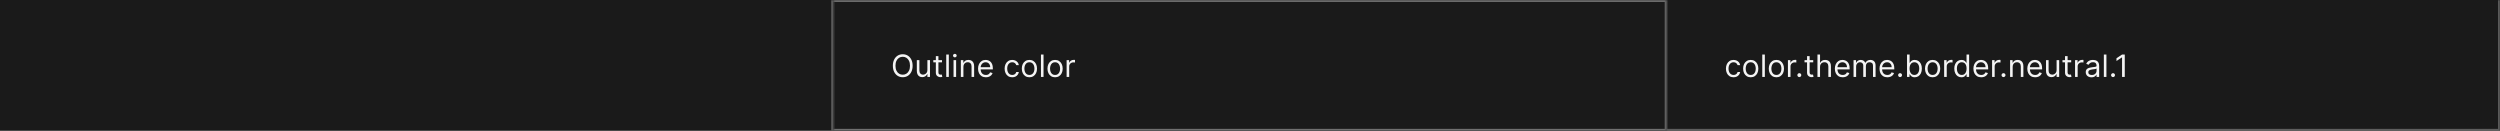 <svg width="1300" height="68" viewBox="0 0 1300 68" fill="none" xmlns="http://www.w3.org/2000/svg">
<rect width="1300" height="68" fill="#1A1A1A"/>
<mask id="path-1-inside-1_1622_6671" fill="white">
<path d="M0 0H433.333V68H0V0Z"/>
</mask>
<path d="M432.333 0V68H434.333V0H432.333Z" fill="#707070" mask="url(#path-1-inside-1_1622_6671)"/>
<mask id="path-3-inside-2_1622_6671" fill="white">
<path d="M433.333 0H866.667V68H433.333V0Z"/>
</mask>
<path d="M866.667 0H867.667V-1H866.667V0ZM866.667 68V69H867.667V68H866.667ZM433.333 1H866.667V-1H433.333V1ZM865.667 0V68H867.667V0H865.667ZM866.667 67H433.333V69H866.667V67Z" fill="#707070" mask="url(#path-3-inside-2_1622_6671)"/>
<path d="M474.561 34.182C474.561 35.409 474.339 36.47 473.896 37.364C473.453 38.258 472.845 38.947 472.072 39.432C471.299 39.917 470.417 40.159 469.424 40.159C468.432 40.159 467.549 39.917 466.777 39.432C466.004 38.947 465.396 38.258 464.953 37.364C464.509 36.47 464.288 35.409 464.288 34.182C464.288 32.955 464.509 31.894 464.953 31C465.396 30.106 466.004 29.417 466.777 28.932C467.549 28.447 468.432 28.204 469.424 28.204C470.417 28.204 471.299 28.447 472.072 28.932C472.845 29.417 473.453 30.106 473.896 31C474.339 31.894 474.561 32.955 474.561 34.182ZM473.197 34.182C473.197 33.174 473.028 32.324 472.691 31.631C472.358 30.938 471.905 30.413 471.333 30.057C470.765 29.701 470.129 29.523 469.424 29.523C468.72 29.523 468.081 29.701 467.509 30.057C466.941 30.413 466.489 30.938 466.152 31.631C465.818 32.324 465.652 33.174 465.652 34.182C465.652 35.189 465.818 36.04 466.152 36.733C466.489 37.426 466.941 37.951 467.509 38.307C468.081 38.663 468.72 38.841 469.424 38.841C470.129 38.841 470.765 38.663 471.333 38.307C471.905 37.951 472.358 37.426 472.691 36.733C473.028 36.04 473.197 35.189 473.197 34.182ZM482.248 36.432V31.273H483.589V40H482.248V38.523H482.157C481.953 38.966 481.634 39.343 481.203 39.653C480.771 39.96 480.225 40.114 479.566 40.114C479.021 40.114 478.536 39.994 478.112 39.756C477.688 39.513 477.354 39.15 477.112 38.665C476.869 38.176 476.748 37.561 476.748 36.818V31.273H478.089V36.727C478.089 37.364 478.267 37.871 478.623 38.25C478.983 38.629 479.441 38.818 479.998 38.818C480.331 38.818 480.67 38.733 481.015 38.562C481.364 38.392 481.655 38.131 481.89 37.778C482.129 37.426 482.248 36.977 482.248 36.432ZM489.84 31.273V32.409H485.318V31.273H489.84ZM486.636 29.182H487.977V37.5C487.977 37.879 488.032 38.163 488.142 38.352C488.255 38.538 488.399 38.663 488.573 38.727C488.751 38.788 488.939 38.818 489.136 38.818C489.284 38.818 489.405 38.811 489.5 38.795C489.594 38.776 489.67 38.761 489.727 38.75L490 39.955C489.909 39.989 489.782 40.023 489.619 40.057C489.456 40.095 489.25 40.114 489 40.114C488.621 40.114 488.25 40.032 487.886 39.869C487.526 39.706 487.227 39.458 486.988 39.125C486.753 38.792 486.636 38.371 486.636 37.864V29.182ZM493.386 28.364V40H492.045V28.364H493.386ZM495.842 40V31.273H497.183V40H495.842ZM496.524 29.818C496.262 29.818 496.037 29.729 495.848 29.551C495.662 29.373 495.569 29.159 495.569 28.909C495.569 28.659 495.662 28.445 495.848 28.267C496.037 28.089 496.262 28 496.524 28C496.785 28 497.009 28.089 497.194 28.267C497.384 28.445 497.478 28.659 497.478 28.909C497.478 29.159 497.384 29.373 497.194 29.551C497.009 29.729 496.785 29.818 496.524 29.818ZM500.98 34.75V40H499.639V31.273H500.934V32.636H501.048C501.252 32.193 501.563 31.837 501.98 31.568C502.396 31.296 502.934 31.159 503.593 31.159C504.184 31.159 504.701 31.28 505.144 31.523C505.588 31.761 505.932 32.125 506.179 32.614C506.425 33.099 506.548 33.712 506.548 34.455V40H505.207V34.545C505.207 33.86 505.029 33.326 504.673 32.943C504.317 32.557 503.828 32.364 503.207 32.364C502.779 32.364 502.396 32.456 502.059 32.642C501.726 32.828 501.463 33.099 501.269 33.455C501.076 33.811 500.98 34.242 500.98 34.75ZM512.657 40.182C511.816 40.182 511.091 39.996 510.481 39.625C509.875 39.25 509.407 38.727 509.078 38.057C508.752 37.383 508.589 36.599 508.589 35.705C508.589 34.811 508.752 34.023 509.078 33.341C509.407 32.655 509.866 32.121 510.453 31.739C511.044 31.352 511.733 31.159 512.521 31.159C512.975 31.159 513.424 31.235 513.867 31.386C514.311 31.538 514.714 31.784 515.078 32.125C515.441 32.462 515.731 32.909 515.947 33.466C516.163 34.023 516.271 34.708 516.271 35.523V36.091H509.544V34.932H514.907C514.907 34.439 514.809 34 514.612 33.614C514.419 33.227 514.142 32.922 513.782 32.699C513.426 32.475 513.006 32.364 512.521 32.364C511.987 32.364 511.525 32.496 511.134 32.761C510.748 33.023 510.451 33.364 510.242 33.784C510.034 34.205 509.93 34.655 509.93 35.136V35.909C509.93 36.568 510.044 37.127 510.271 37.585C510.502 38.04 510.822 38.386 511.231 38.625C511.64 38.86 512.116 38.977 512.657 38.977C513.009 38.977 513.328 38.928 513.612 38.83C513.9 38.727 514.148 38.576 514.356 38.375C514.564 38.17 514.725 37.917 514.839 37.614L516.134 37.977C515.998 38.417 515.769 38.803 515.447 39.136C515.125 39.466 514.727 39.724 514.254 39.909C513.78 40.091 513.248 40.182 512.657 40.182ZM526.356 40.182C525.538 40.182 524.833 39.989 524.242 39.602C523.652 39.216 523.197 38.684 522.879 38.006C522.561 37.328 522.402 36.553 522.402 35.682C522.402 34.795 522.564 34.013 522.89 33.335C523.22 32.653 523.678 32.121 524.265 31.739C524.856 31.352 525.545 31.159 526.333 31.159C526.947 31.159 527.5 31.273 527.992 31.5C528.485 31.727 528.888 32.045 529.203 32.455C529.517 32.864 529.712 33.341 529.788 33.886H528.447C528.345 33.489 528.117 33.136 527.765 32.83C527.417 32.519 526.947 32.364 526.356 32.364C525.833 32.364 525.375 32.5 524.981 32.773C524.591 33.042 524.286 33.422 524.066 33.915C523.85 34.403 523.742 34.977 523.742 35.636C523.742 36.311 523.848 36.898 524.061 37.398C524.277 37.898 524.58 38.286 524.97 38.562C525.364 38.839 525.826 38.977 526.356 38.977C526.705 38.977 527.021 38.917 527.305 38.795C527.589 38.674 527.83 38.5 528.027 38.273C528.223 38.045 528.364 37.773 528.447 37.455H529.788C529.712 37.97 529.525 38.434 529.225 38.847C528.93 39.256 528.538 39.581 528.049 39.824C527.564 40.062 527 40.182 526.356 40.182ZM535.294 40.182C534.506 40.182 533.814 39.994 533.22 39.619C532.629 39.244 532.167 38.72 531.833 38.045C531.504 37.371 531.339 36.583 531.339 35.682C531.339 34.773 531.504 33.979 531.833 33.301C532.167 32.623 532.629 32.097 533.22 31.722C533.814 31.347 534.506 31.159 535.294 31.159C536.081 31.159 536.771 31.347 537.362 31.722C537.956 32.097 538.419 32.623 538.748 33.301C539.081 33.979 539.248 34.773 539.248 35.682C539.248 36.583 539.081 37.371 538.748 38.045C538.419 38.72 537.956 39.244 537.362 39.619C536.771 39.994 536.081 40.182 535.294 40.182ZM535.294 38.977C535.892 38.977 536.384 38.824 536.771 38.517C537.157 38.21 537.443 37.807 537.629 37.307C537.814 36.807 537.907 36.265 537.907 35.682C537.907 35.099 537.814 34.555 537.629 34.051C537.443 33.547 537.157 33.14 536.771 32.83C536.384 32.519 535.892 32.364 535.294 32.364C534.695 32.364 534.203 32.519 533.816 32.83C533.43 33.14 533.144 33.547 532.958 34.051C532.773 34.555 532.68 35.099 532.68 35.682C532.68 36.265 532.773 36.807 532.958 37.307C533.144 37.807 533.43 38.21 533.816 38.517C534.203 38.824 534.695 38.977 535.294 38.977ZM542.636 28.364V40H541.295V28.364H542.636ZM548.637 40.182C547.849 40.182 547.158 39.994 546.563 39.619C545.973 39.244 545.51 38.72 545.177 38.045C544.848 37.371 544.683 36.583 544.683 35.682C544.683 34.773 544.848 33.979 545.177 33.301C545.51 32.623 545.973 32.097 546.563 31.722C547.158 31.347 547.849 31.159 548.637 31.159C549.425 31.159 550.115 31.347 550.706 31.722C551.3 32.097 551.762 32.623 552.092 33.301C552.425 33.979 552.592 34.773 552.592 35.682C552.592 36.583 552.425 37.371 552.092 38.045C551.762 38.72 551.3 39.244 550.706 39.619C550.115 39.994 549.425 40.182 548.637 40.182ZM548.637 38.977C549.236 38.977 549.728 38.824 550.115 38.517C550.501 38.21 550.787 37.807 550.973 37.307C551.158 36.807 551.251 36.265 551.251 35.682C551.251 35.099 551.158 34.555 550.973 34.051C550.787 33.547 550.501 33.14 550.115 32.83C549.728 32.519 549.236 32.364 548.637 32.364C548.039 32.364 547.546 32.519 547.16 32.83C546.774 33.14 546.488 33.547 546.302 34.051C546.116 34.555 546.024 35.099 546.024 35.682C546.024 36.265 546.116 36.807 546.302 37.307C546.488 37.807 546.774 38.21 547.16 38.517C547.546 38.824 548.039 38.977 548.637 38.977ZM554.639 40V31.273H555.934V32.591H556.025C556.184 32.159 556.472 31.809 556.889 31.54C557.305 31.271 557.775 31.136 558.298 31.136C558.396 31.136 558.519 31.138 558.667 31.142C558.815 31.146 558.927 31.151 559.002 31.159V32.523C558.957 32.511 558.853 32.494 558.69 32.472C558.531 32.445 558.362 32.432 558.184 32.432C557.76 32.432 557.381 32.521 557.048 32.699C556.718 32.873 556.457 33.115 556.264 33.426C556.074 33.733 555.98 34.083 555.98 34.477V40H554.639Z" fill="white" fill-opacity="0.95"/>
<mask id="path-6-inside-3_1622_6671" fill="white">
<path d="M866.667 0H1300V68H866.667V0Z"/>
</mask>
<path d="M1300 68V69H1301V68H1300ZM1299 0V68H1301V0H1299ZM1300 67H866.667V69H1300V67Z" fill="white" fill-opacity="0.3" mask="url(#path-6-inside-3_1622_6671)"/>
<path d="M901.439 40.182C900.621 40.182 899.917 39.989 899.326 39.602C898.735 39.216 898.28 38.684 897.962 38.006C897.644 37.328 897.485 36.553 897.485 35.682C897.485 34.795 897.648 34.013 897.973 33.335C898.303 32.653 898.761 32.121 899.348 31.739C899.939 31.352 900.629 31.159 901.417 31.159C902.03 31.159 902.583 31.273 903.076 31.5C903.568 31.727 903.972 32.045 904.286 32.455C904.6 32.864 904.795 33.341 904.871 33.886H903.53C903.428 33.489 903.201 33.136 902.848 32.83C902.5 32.519 902.03 32.364 901.439 32.364C900.917 32.364 900.458 32.5 900.064 32.773C899.674 33.042 899.369 33.422 899.15 33.915C898.934 34.403 898.826 34.977 898.826 35.636C898.826 36.311 898.932 36.898 899.144 37.398C899.36 37.898 899.663 38.286 900.053 38.562C900.447 38.839 900.909 38.977 901.439 38.977C901.788 38.977 902.104 38.917 902.388 38.795C902.672 38.674 902.913 38.5 903.11 38.273C903.307 38.045 903.447 37.773 903.53 37.455H904.871C904.795 37.97 904.608 38.434 904.309 38.847C904.013 39.256 903.621 39.581 903.133 39.824C902.648 40.062 902.083 40.182 901.439 40.182ZM910.377 40.182C909.589 40.182 908.898 39.994 908.303 39.619C907.712 39.244 907.25 38.72 906.917 38.045C906.587 37.371 906.422 36.583 906.422 35.682C906.422 34.773 906.587 33.979 906.917 33.301C907.25 32.623 907.712 32.097 908.303 31.722C908.898 31.347 909.589 31.159 910.377 31.159C911.165 31.159 911.854 31.347 912.445 31.722C913.04 32.097 913.502 32.623 913.831 33.301C914.165 33.979 914.331 34.773 914.331 35.682C914.331 36.583 914.165 37.371 913.831 38.045C913.502 38.72 913.04 39.244 912.445 39.619C911.854 39.994 911.165 40.182 910.377 40.182ZM910.377 38.977C910.975 38.977 911.468 38.824 911.854 38.517C912.24 38.21 912.526 37.807 912.712 37.307C912.898 36.807 912.99 36.265 912.99 35.682C912.99 35.099 912.898 34.555 912.712 34.051C912.526 33.547 912.24 33.14 911.854 32.83C911.468 32.519 910.975 32.364 910.377 32.364C909.778 32.364 909.286 32.519 908.9 32.83C908.513 33.14 908.227 33.547 908.042 34.051C907.856 34.555 907.763 35.099 907.763 35.682C907.763 36.265 907.856 36.807 908.042 37.307C908.227 37.807 908.513 38.21 908.9 38.517C909.286 38.824 909.778 38.977 910.377 38.977ZM917.719 28.364V40H916.378V28.364H917.719ZM923.721 40.182C922.933 40.182 922.241 39.994 921.647 39.619C921.056 39.244 920.594 38.72 920.26 38.045C919.931 37.371 919.766 36.583 919.766 35.682C919.766 34.773 919.931 33.979 920.26 33.301C920.594 32.623 921.056 32.097 921.647 31.722C922.241 31.347 922.933 31.159 923.721 31.159C924.508 31.159 925.198 31.347 925.789 31.722C926.383 32.097 926.846 32.623 927.175 33.301C927.508 33.979 927.675 34.773 927.675 35.682C927.675 36.583 927.508 37.371 927.175 38.045C926.846 38.72 926.383 39.244 925.789 39.619C925.198 39.994 924.508 40.182 923.721 40.182ZM923.721 38.977C924.319 38.977 924.812 38.824 925.198 38.517C925.584 38.21 925.87 37.807 926.056 37.307C926.241 36.807 926.334 36.265 926.334 35.682C926.334 35.099 926.241 34.555 926.056 34.051C925.87 33.547 925.584 33.14 925.198 32.83C924.812 32.519 924.319 32.364 923.721 32.364C923.122 32.364 922.63 32.519 922.243 32.83C921.857 33.14 921.571 33.547 921.385 34.051C921.2 34.555 921.107 35.099 921.107 35.682C921.107 36.265 921.2 36.807 921.385 37.307C921.571 37.807 921.857 38.21 922.243 38.517C922.63 38.824 923.122 38.977 923.721 38.977ZM929.722 40V31.273H931.017V32.591H931.108C931.267 32.159 931.555 31.809 931.972 31.54C932.389 31.271 932.858 31.136 933.381 31.136C933.48 31.136 933.603 31.138 933.75 31.142C933.898 31.146 934.01 31.151 934.086 31.159V32.523C934.04 32.511 933.936 32.494 933.773 32.472C933.614 32.445 933.446 32.432 933.267 32.432C932.843 32.432 932.464 32.521 932.131 32.699C931.802 32.873 931.54 33.115 931.347 33.426C931.158 33.733 931.063 34.083 931.063 34.477V40H929.722ZM935.652 40.091C935.372 40.091 935.132 39.99 934.931 39.79C934.73 39.589 934.63 39.349 934.63 39.068C934.63 38.788 934.73 38.547 934.931 38.347C935.132 38.146 935.372 38.045 935.652 38.045C935.933 38.045 936.173 38.146 936.374 38.347C936.575 38.547 936.675 38.788 936.675 39.068C936.675 39.254 936.628 39.424 936.533 39.58C936.442 39.735 936.319 39.86 936.164 39.955C936.012 40.045 935.842 40.091 935.652 40.091ZM942.877 31.273V32.409H938.354V31.273H942.877ZM939.672 29.182H941.013V37.5C941.013 37.879 941.068 38.163 941.178 38.352C941.292 38.538 941.436 38.663 941.61 38.727C941.788 38.788 941.975 38.818 942.172 38.818C942.32 38.818 942.441 38.811 942.536 38.795C942.631 38.776 942.706 38.761 942.763 38.75L943.036 39.955C942.945 39.989 942.818 40.023 942.655 40.057C942.492 40.095 942.286 40.114 942.036 40.114C941.657 40.114 941.286 40.032 940.922 39.869C940.562 39.706 940.263 39.458 940.025 39.125C939.79 38.792 939.672 38.371 939.672 37.864V29.182ZM946.422 34.75V40H945.081V28.364H946.422V32.636H946.536C946.74 32.186 947.047 31.828 947.456 31.562C947.869 31.294 948.419 31.159 949.104 31.159C949.699 31.159 950.22 31.278 950.667 31.517C951.114 31.752 951.46 32.114 951.706 32.602C951.956 33.087 952.081 33.705 952.081 34.455V40H950.74V34.545C950.74 33.852 950.561 33.316 950.201 32.938C949.845 32.555 949.35 32.364 948.718 32.364C948.278 32.364 947.884 32.456 947.536 32.642C947.191 32.828 946.919 33.099 946.718 33.455C946.521 33.811 946.422 34.242 946.422 34.75ZM958.194 40.182C957.353 40.182 956.627 39.996 956.017 39.625C955.411 39.25 954.944 38.727 954.614 38.057C954.288 37.383 954.125 36.599 954.125 35.705C954.125 34.811 954.288 34.023 954.614 33.341C954.944 32.655 955.402 32.121 955.989 31.739C956.58 31.352 957.269 31.159 958.057 31.159C958.512 31.159 958.961 31.235 959.404 31.386C959.847 31.538 960.25 31.784 960.614 32.125C960.978 32.462 961.267 32.909 961.483 33.466C961.699 34.023 961.807 34.708 961.807 35.523V36.091H955.08V34.932H960.444C960.444 34.439 960.345 34 960.148 33.614C959.955 33.227 959.678 32.922 959.319 32.699C958.963 32.475 958.542 32.364 958.057 32.364C957.523 32.364 957.061 32.496 956.671 32.761C956.285 33.023 955.987 33.364 955.779 33.784C955.571 34.205 955.466 34.655 955.466 35.136V35.909C955.466 36.568 955.58 37.127 955.807 37.585C956.038 38.04 956.358 38.386 956.767 38.625C957.177 38.86 957.652 38.977 958.194 38.977C958.546 38.977 958.864 38.928 959.148 38.83C959.436 38.727 959.684 38.576 959.892 38.375C960.101 38.17 960.262 37.917 960.375 37.614L961.671 37.977C961.535 38.417 961.305 38.803 960.983 39.136C960.661 39.466 960.264 39.724 959.79 39.909C959.317 40.091 958.785 40.182 958.194 40.182ZM963.847 40V31.273H965.142V32.636H965.256C965.438 32.17 965.731 31.809 966.137 31.551C966.542 31.29 967.029 31.159 967.597 31.159C968.173 31.159 968.652 31.29 969.035 31.551C969.421 31.809 969.722 32.17 969.938 32.636H970.029C970.252 32.186 970.588 31.828 971.035 31.562C971.481 31.294 972.017 31.159 972.642 31.159C973.423 31.159 974.061 31.403 974.557 31.892C975.053 32.377 975.302 33.133 975.302 34.159V40H973.961V34.159C973.961 33.515 973.785 33.055 973.432 32.778C973.08 32.502 972.665 32.364 972.188 32.364C971.574 32.364 971.099 32.549 970.762 32.92C970.425 33.288 970.256 33.754 970.256 34.318V40H968.892V34.023C968.892 33.526 968.731 33.127 968.41 32.824C968.088 32.517 967.673 32.364 967.165 32.364C966.817 32.364 966.491 32.456 966.188 32.642C965.889 32.828 965.646 33.085 965.461 33.415C965.279 33.74 965.188 34.117 965.188 34.545V40H963.847ZM981.412 40.182C980.571 40.182 979.846 39.996 979.236 39.625C978.63 39.25 978.162 38.727 977.833 38.057C977.507 37.383 977.344 36.599 977.344 35.705C977.344 34.811 977.507 34.023 977.833 33.341C978.162 32.655 978.621 32.121 979.208 31.739C979.799 31.352 980.488 31.159 981.276 31.159C981.731 31.159 982.179 31.235 982.623 31.386C983.066 31.538 983.469 31.784 983.833 32.125C984.196 32.462 984.486 32.909 984.702 33.466C984.918 34.023 985.026 34.708 985.026 35.523V36.091H978.299V34.932H983.662C983.662 34.439 983.564 34 983.367 33.614C983.174 33.227 982.897 32.922 982.537 32.699C982.181 32.475 981.761 32.364 981.276 32.364C980.742 32.364 980.28 32.496 979.89 32.761C979.503 33.023 979.206 33.364 978.998 33.784C978.789 34.205 978.685 34.655 978.685 35.136V35.909C978.685 36.568 978.799 37.127 979.026 37.585C979.257 38.04 979.577 38.386 979.986 38.625C980.395 38.86 980.871 38.977 981.412 38.977C981.765 38.977 982.083 38.928 982.367 38.83C982.655 38.727 982.903 38.576 983.111 38.375C983.32 38.17 983.481 37.917 983.594 37.614L984.89 37.977C984.753 38.417 984.524 38.803 984.202 39.136C983.88 39.466 983.482 39.724 983.009 39.909C982.535 40.091 982.003 40.182 981.412 40.182ZM988.043 40.091C987.763 40.091 987.522 39.99 987.321 39.79C987.121 39.589 987.02 39.349 987.02 39.068C987.02 38.788 987.121 38.547 987.321 38.347C987.522 38.146 987.763 38.045 988.043 38.045C988.323 38.045 988.564 38.146 988.765 38.347C988.965 38.547 989.066 38.788 989.066 39.068C989.066 39.254 989.018 39.424 988.924 39.58C988.833 39.735 988.71 39.86 988.554 39.955C988.403 40.045 988.232 40.091 988.043 40.091ZM991.654 40V28.364H992.995V32.659H993.108C993.207 32.508 993.343 32.314 993.517 32.08C993.696 31.841 993.949 31.629 994.279 31.443C994.612 31.254 995.063 31.159 995.631 31.159C996.366 31.159 997.014 31.343 997.574 31.71C998.135 32.078 998.572 32.599 998.887 33.273C999.201 33.947 999.358 34.742 999.358 35.659C999.358 36.583 999.201 37.385 998.887 38.062C998.572 38.737 998.137 39.26 997.58 39.631C997.023 39.998 996.381 40.182 995.654 40.182C995.093 40.182 994.644 40.089 994.307 39.903C993.97 39.714 993.711 39.5 993.529 39.261C993.347 39.019 993.207 38.818 993.108 38.659H992.949V40H991.654ZM992.972 35.636C992.972 36.295 993.069 36.877 993.262 37.381C993.455 37.881 993.737 38.273 994.108 38.557C994.48 38.837 994.934 38.977 995.472 38.977C996.033 38.977 996.5 38.83 996.875 38.534C997.254 38.235 997.538 37.833 997.728 37.33C997.921 36.822 998.017 36.258 998.017 35.636C998.017 35.023 997.923 34.47 997.733 33.977C997.548 33.481 997.266 33.089 996.887 32.801C996.512 32.51 996.04 32.364 995.472 32.364C994.927 32.364 994.468 32.502 994.097 32.778C993.726 33.051 993.446 33.434 993.256 33.926C993.067 34.415 992.972 34.985 992.972 35.636ZM1004.95 40.182C1004.17 40.182 1003.48 39.994 1002.88 39.619C1002.29 39.244 1001.83 38.72 1001.49 38.045C1001.17 37.371 1001 36.583 1001 35.682C1001 34.773 1001.17 33.979 1001.49 33.301C1001.83 32.623 1002.29 32.097 1002.88 31.722C1003.48 31.347 1004.17 31.159 1004.95 31.159C1005.74 31.159 1006.43 31.347 1007.02 31.722C1007.62 32.097 1008.08 32.623 1008.41 33.301C1008.74 33.979 1008.91 34.773 1008.91 35.682C1008.91 36.583 1008.74 37.371 1008.41 38.045C1008.08 38.72 1007.62 39.244 1007.02 39.619C1006.43 39.994 1005.74 40.182 1004.95 40.182ZM1004.95 38.977C1005.55 38.977 1006.05 38.824 1006.43 38.517C1006.82 38.21 1007.1 37.807 1007.29 37.307C1007.48 36.807 1007.57 36.265 1007.57 35.682C1007.57 35.099 1007.48 34.555 1007.29 34.051C1007.1 33.547 1006.82 33.14 1006.43 32.83C1006.05 32.519 1005.55 32.364 1004.95 32.364C1004.36 32.364 1003.86 32.519 1003.48 32.83C1003.09 33.14 1002.81 33.547 1002.62 34.051C1002.43 34.555 1002.34 35.099 1002.34 35.682C1002.34 36.265 1002.43 36.807 1002.62 37.307C1002.81 37.807 1003.09 38.21 1003.48 38.517C1003.86 38.824 1004.36 38.977 1004.95 38.977ZM1010.96 40V31.273H1012.25V32.591H1012.34C1012.5 32.159 1012.79 31.809 1013.21 31.54C1013.62 31.271 1014.09 31.136 1014.62 31.136C1014.71 31.136 1014.84 31.138 1014.98 31.142C1015.13 31.146 1015.24 31.151 1015.32 31.159V32.523C1015.27 32.511 1015.17 32.494 1015.01 32.472C1014.85 32.445 1014.68 32.432 1014.5 32.432C1014.08 32.432 1013.7 32.521 1013.37 32.699C1013.04 32.873 1012.77 33.115 1012.58 33.426C1012.39 33.733 1012.3 34.083 1012.3 34.477V40H1010.96ZM1019.94 40.182C1019.21 40.182 1018.57 39.998 1018.01 39.631C1017.46 39.26 1017.02 38.737 1016.71 38.062C1016.39 37.385 1016.23 36.583 1016.23 35.659C1016.23 34.742 1016.39 33.947 1016.71 33.273C1017.02 32.599 1017.46 32.078 1018.02 31.71C1018.58 31.343 1019.23 31.159 1019.96 31.159C1020.53 31.159 1020.98 31.254 1021.31 31.443C1021.64 31.629 1021.9 31.841 1022.07 32.08C1022.25 32.314 1022.39 32.508 1022.48 32.659H1022.6V28.364H1023.94V40H1022.64V38.659H1022.48C1022.39 38.818 1022.25 39.019 1022.06 39.261C1021.88 39.5 1021.62 39.714 1021.29 39.903C1020.95 40.089 1020.5 40.182 1019.94 40.182ZM1020.12 38.977C1020.66 38.977 1021.11 38.837 1021.48 38.557C1021.86 38.273 1022.14 37.881 1022.33 37.381C1022.52 36.877 1022.62 36.295 1022.62 35.636C1022.62 34.985 1022.53 34.415 1022.34 33.926C1022.15 33.434 1021.87 33.051 1021.5 32.778C1021.12 32.502 1020.67 32.364 1020.12 32.364C1019.55 32.364 1019.08 32.51 1018.7 32.801C1018.33 33.089 1018.04 33.481 1017.85 33.977C1017.67 34.47 1017.58 35.023 1017.58 35.636C1017.58 36.258 1017.67 36.822 1017.86 37.33C1018.05 37.833 1018.34 38.235 1018.71 38.534C1019.09 38.83 1019.56 38.977 1020.12 38.977ZM1030.24 40.182C1029.4 40.182 1028.67 39.996 1028.06 39.625C1027.46 39.25 1026.99 38.727 1026.66 38.057C1026.34 37.383 1026.17 36.599 1026.17 35.705C1026.17 34.811 1026.34 34.023 1026.66 33.341C1026.99 32.655 1027.45 32.121 1028.04 31.739C1028.63 31.352 1029.32 31.159 1030.1 31.159C1030.56 31.159 1031.01 31.235 1031.45 31.386C1031.89 31.538 1032.3 31.784 1032.66 32.125C1033.02 32.462 1033.31 32.909 1033.53 33.466C1033.75 34.023 1033.85 34.708 1033.85 35.523V36.091H1027.13V34.932H1032.49C1032.49 34.439 1032.39 34 1032.2 33.614C1032 33.227 1031.73 32.922 1031.37 32.699C1031.01 32.475 1030.59 32.364 1030.1 32.364C1029.57 32.364 1029.11 32.496 1028.72 32.761C1028.33 33.023 1028.03 33.364 1027.83 33.784C1027.62 34.205 1027.51 34.655 1027.51 35.136V35.909C1027.51 36.568 1027.63 37.127 1027.85 37.585C1028.09 38.04 1028.41 38.386 1028.81 38.625C1029.22 38.86 1029.7 38.977 1030.24 38.977C1030.59 38.977 1030.91 38.928 1031.2 38.83C1031.48 38.727 1031.73 38.576 1031.94 38.375C1032.15 38.17 1032.31 37.917 1032.42 37.614L1033.72 37.977C1033.58 38.417 1033.35 38.803 1033.03 39.136C1032.71 39.466 1032.31 39.724 1031.84 39.909C1031.36 40.091 1030.83 40.182 1030.24 40.182ZM1035.89 40V31.273H1037.19V32.591H1037.28C1037.44 32.159 1037.73 31.809 1038.14 31.54C1038.56 31.271 1039.03 31.136 1039.55 31.136C1039.65 31.136 1039.77 31.138 1039.92 31.142C1040.07 31.146 1040.18 31.151 1040.26 31.159V32.523C1040.21 32.511 1040.11 32.494 1039.95 32.472C1039.79 32.445 1039.62 32.432 1039.44 32.432C1039.02 32.432 1038.64 32.521 1038.3 32.699C1037.97 32.873 1037.71 33.115 1037.52 33.426C1037.33 33.733 1037.23 34.083 1037.23 34.477V40H1035.89ZM1041.82 40.091C1041.54 40.091 1041.3 39.99 1041.1 39.79C1040.9 39.589 1040.8 39.349 1040.8 39.068C1040.8 38.788 1040.9 38.547 1041.1 38.347C1041.3 38.146 1041.54 38.045 1041.82 38.045C1042.1 38.045 1042.35 38.146 1042.55 38.347C1042.75 38.547 1042.85 38.788 1042.85 39.068C1042.85 39.254 1042.8 39.424 1042.7 39.58C1042.61 39.735 1042.49 39.86 1042.34 39.955C1042.18 40.045 1042.01 40.091 1041.82 40.091ZM1046.59 34.75V40H1045.25V31.273H1046.55V32.636H1046.66C1046.87 32.193 1047.18 31.837 1047.59 31.568C1048.01 31.296 1048.55 31.159 1049.21 31.159C1049.8 31.159 1050.32 31.28 1050.76 31.523C1051.2 31.761 1051.55 32.125 1051.79 32.614C1052.04 33.099 1052.16 33.712 1052.16 34.455V40H1050.82V34.545C1050.82 33.86 1050.64 33.326 1050.29 32.943C1049.93 32.557 1049.44 32.364 1048.82 32.364C1048.39 32.364 1048.01 32.456 1047.67 32.642C1047.34 32.828 1047.08 33.099 1046.88 33.455C1046.69 33.811 1046.59 34.242 1046.59 34.75ZM1058.27 40.182C1057.43 40.182 1056.71 39.996 1056.1 39.625C1055.49 39.25 1055.02 38.727 1054.69 38.057C1054.37 37.383 1054.2 36.599 1054.2 35.705C1054.2 34.811 1054.37 34.023 1054.69 33.341C1055.02 32.655 1055.48 32.121 1056.07 31.739C1056.66 31.352 1057.35 31.159 1058.14 31.159C1058.59 31.159 1059.04 31.235 1059.48 31.386C1059.93 31.538 1060.33 31.784 1060.69 32.125C1061.06 32.462 1061.35 32.909 1061.56 33.466C1061.78 34.023 1061.89 34.708 1061.89 35.523V36.091H1055.16V34.932H1060.52C1060.52 34.439 1060.42 34 1060.23 33.614C1060.03 33.227 1059.76 32.922 1059.4 32.699C1059.04 32.475 1058.62 32.364 1058.14 32.364C1057.6 32.364 1057.14 32.496 1056.75 32.761C1056.36 33.023 1056.07 33.364 1055.86 33.784C1055.65 34.205 1055.54 34.655 1055.54 35.136V35.909C1055.54 36.568 1055.66 37.127 1055.89 37.585C1056.12 38.04 1056.44 38.386 1056.85 38.625C1057.25 38.86 1057.73 38.977 1058.27 38.977C1058.62 38.977 1058.94 38.928 1059.23 38.83C1059.51 38.727 1059.76 38.576 1059.97 38.375C1060.18 38.17 1060.34 37.917 1060.45 37.614L1061.75 37.977C1061.61 38.417 1061.38 38.803 1061.06 39.136C1060.74 39.466 1060.34 39.724 1059.87 39.909C1059.39 40.091 1058.86 40.182 1058.27 40.182ZM1069.43 36.432V31.273H1070.77V40H1069.43V38.523H1069.33C1069.13 38.966 1068.81 39.343 1068.38 39.653C1067.95 39.96 1067.4 40.114 1066.74 40.114C1066.2 40.114 1065.71 39.994 1065.29 39.756C1064.86 39.513 1064.53 39.15 1064.29 38.665C1064.05 38.176 1063.93 37.561 1063.93 36.818V31.273H1065.27V36.727C1065.27 37.364 1065.44 37.871 1065.8 38.25C1066.16 38.629 1066.62 38.818 1067.18 38.818C1067.51 38.818 1067.85 38.733 1068.19 38.562C1068.54 38.392 1068.83 38.131 1069.07 37.778C1069.31 37.426 1069.43 36.977 1069.43 36.432ZM1077.02 31.273V32.409H1072.49V31.273H1077.02ZM1073.81 29.182H1075.15V37.5C1075.15 37.879 1075.21 38.163 1075.32 38.352C1075.43 38.538 1075.58 38.663 1075.75 38.727C1075.93 38.788 1076.12 38.818 1076.31 38.818C1076.46 38.818 1076.58 38.811 1076.68 38.795C1076.77 38.776 1076.85 38.761 1076.9 38.75L1077.18 39.955C1077.09 39.989 1076.96 40.023 1076.8 40.057C1076.63 40.095 1076.43 40.114 1076.18 40.114C1075.8 40.114 1075.43 40.032 1075.06 39.869C1074.7 39.706 1074.4 39.458 1074.17 39.125C1073.93 38.792 1073.81 38.371 1073.81 37.864V29.182ZM1079.03 40V31.273H1080.33V32.591H1080.42C1080.58 32.159 1080.87 31.809 1081.28 31.54C1081.7 31.271 1082.17 31.136 1082.69 31.136C1082.79 31.136 1082.92 31.138 1083.06 31.142C1083.21 31.146 1083.32 31.151 1083.4 31.159V32.523C1083.35 32.511 1083.25 32.494 1083.09 32.472C1082.93 32.445 1082.76 32.432 1082.58 32.432C1082.16 32.432 1081.78 32.521 1081.44 32.699C1081.11 32.873 1080.85 33.115 1080.66 33.426C1080.47 33.733 1080.38 34.083 1080.38 34.477V40H1079.03ZM1087.56 40.205C1087 40.205 1086.5 40.1 1086.05 39.892C1085.6 39.68 1085.24 39.375 1084.98 38.977C1084.71 38.576 1084.58 38.091 1084.58 37.523C1084.58 37.023 1084.68 36.617 1084.87 36.307C1085.07 35.992 1085.33 35.746 1085.66 35.568C1085.99 35.39 1086.36 35.258 1086.75 35.17C1087.16 35.08 1087.56 35.008 1087.96 34.955C1088.5 34.886 1088.93 34.835 1089.25 34.801C1089.59 34.763 1089.83 34.701 1089.98 34.614C1090.14 34.526 1090.21 34.375 1090.21 34.159V34.114C1090.21 33.553 1090.06 33.117 1089.75 32.807C1089.45 32.496 1088.99 32.341 1088.37 32.341C1087.73 32.341 1087.23 32.481 1086.87 32.761C1086.5 33.042 1086.25 33.341 1086.1 33.659L1084.83 33.205C1085.06 32.674 1085.36 32.261 1085.74 31.966C1086.12 31.667 1086.54 31.458 1086.99 31.341C1087.44 31.22 1087.89 31.159 1088.33 31.159C1088.61 31.159 1088.93 31.193 1089.29 31.261C1089.66 31.326 1090.02 31.46 1090.36 31.665C1090.7 31.869 1090.99 32.178 1091.21 32.591C1091.44 33.004 1091.56 33.557 1091.56 34.25V40H1090.21V38.818H1090.15C1090.06 39.008 1089.9 39.21 1089.69 39.426C1089.48 39.642 1089.2 39.826 1088.85 39.977C1088.49 40.129 1088.06 40.205 1087.56 40.205ZM1087.76 39C1088.29 39 1088.74 38.896 1089.1 38.688C1089.47 38.479 1089.75 38.21 1089.93 37.881C1090.12 37.551 1090.21 37.205 1090.21 36.841V35.614C1090.16 35.682 1090.03 35.744 1089.84 35.801C1089.65 35.854 1089.43 35.901 1089.18 35.943C1088.93 35.981 1088.69 36.015 1088.46 36.045C1088.23 36.072 1088.04 36.095 1087.9 36.114C1087.55 36.159 1087.22 36.233 1086.92 36.335C1086.62 36.434 1086.38 36.583 1086.19 36.784C1086.01 36.981 1085.92 37.25 1085.92 37.591C1085.92 38.057 1086.09 38.409 1086.44 38.648C1086.78 38.883 1087.23 39 1087.76 39ZM1095.34 28.364V40H1094V28.364H1095.34ZM1098.78 40.091C1098.5 40.091 1098.26 39.99 1098.06 39.79C1097.86 39.589 1097.75 39.349 1097.75 39.068C1097.75 38.788 1097.86 38.547 1098.06 38.347C1098.26 38.146 1098.5 38.045 1098.78 38.045C1099.06 38.045 1099.3 38.146 1099.5 38.347C1099.7 38.547 1099.8 38.788 1099.8 39.068C1099.8 39.254 1099.75 39.424 1099.66 39.58C1099.57 39.735 1099.44 39.86 1099.29 39.955C1099.14 40.045 1098.97 40.091 1098.78 40.091ZM1104.88 28.364V40H1103.47V29.841H1103.41L1100.57 31.727V30.296L1103.47 28.364H1104.88Z" fill="white" fill-opacity="0.95"/>
</svg>

